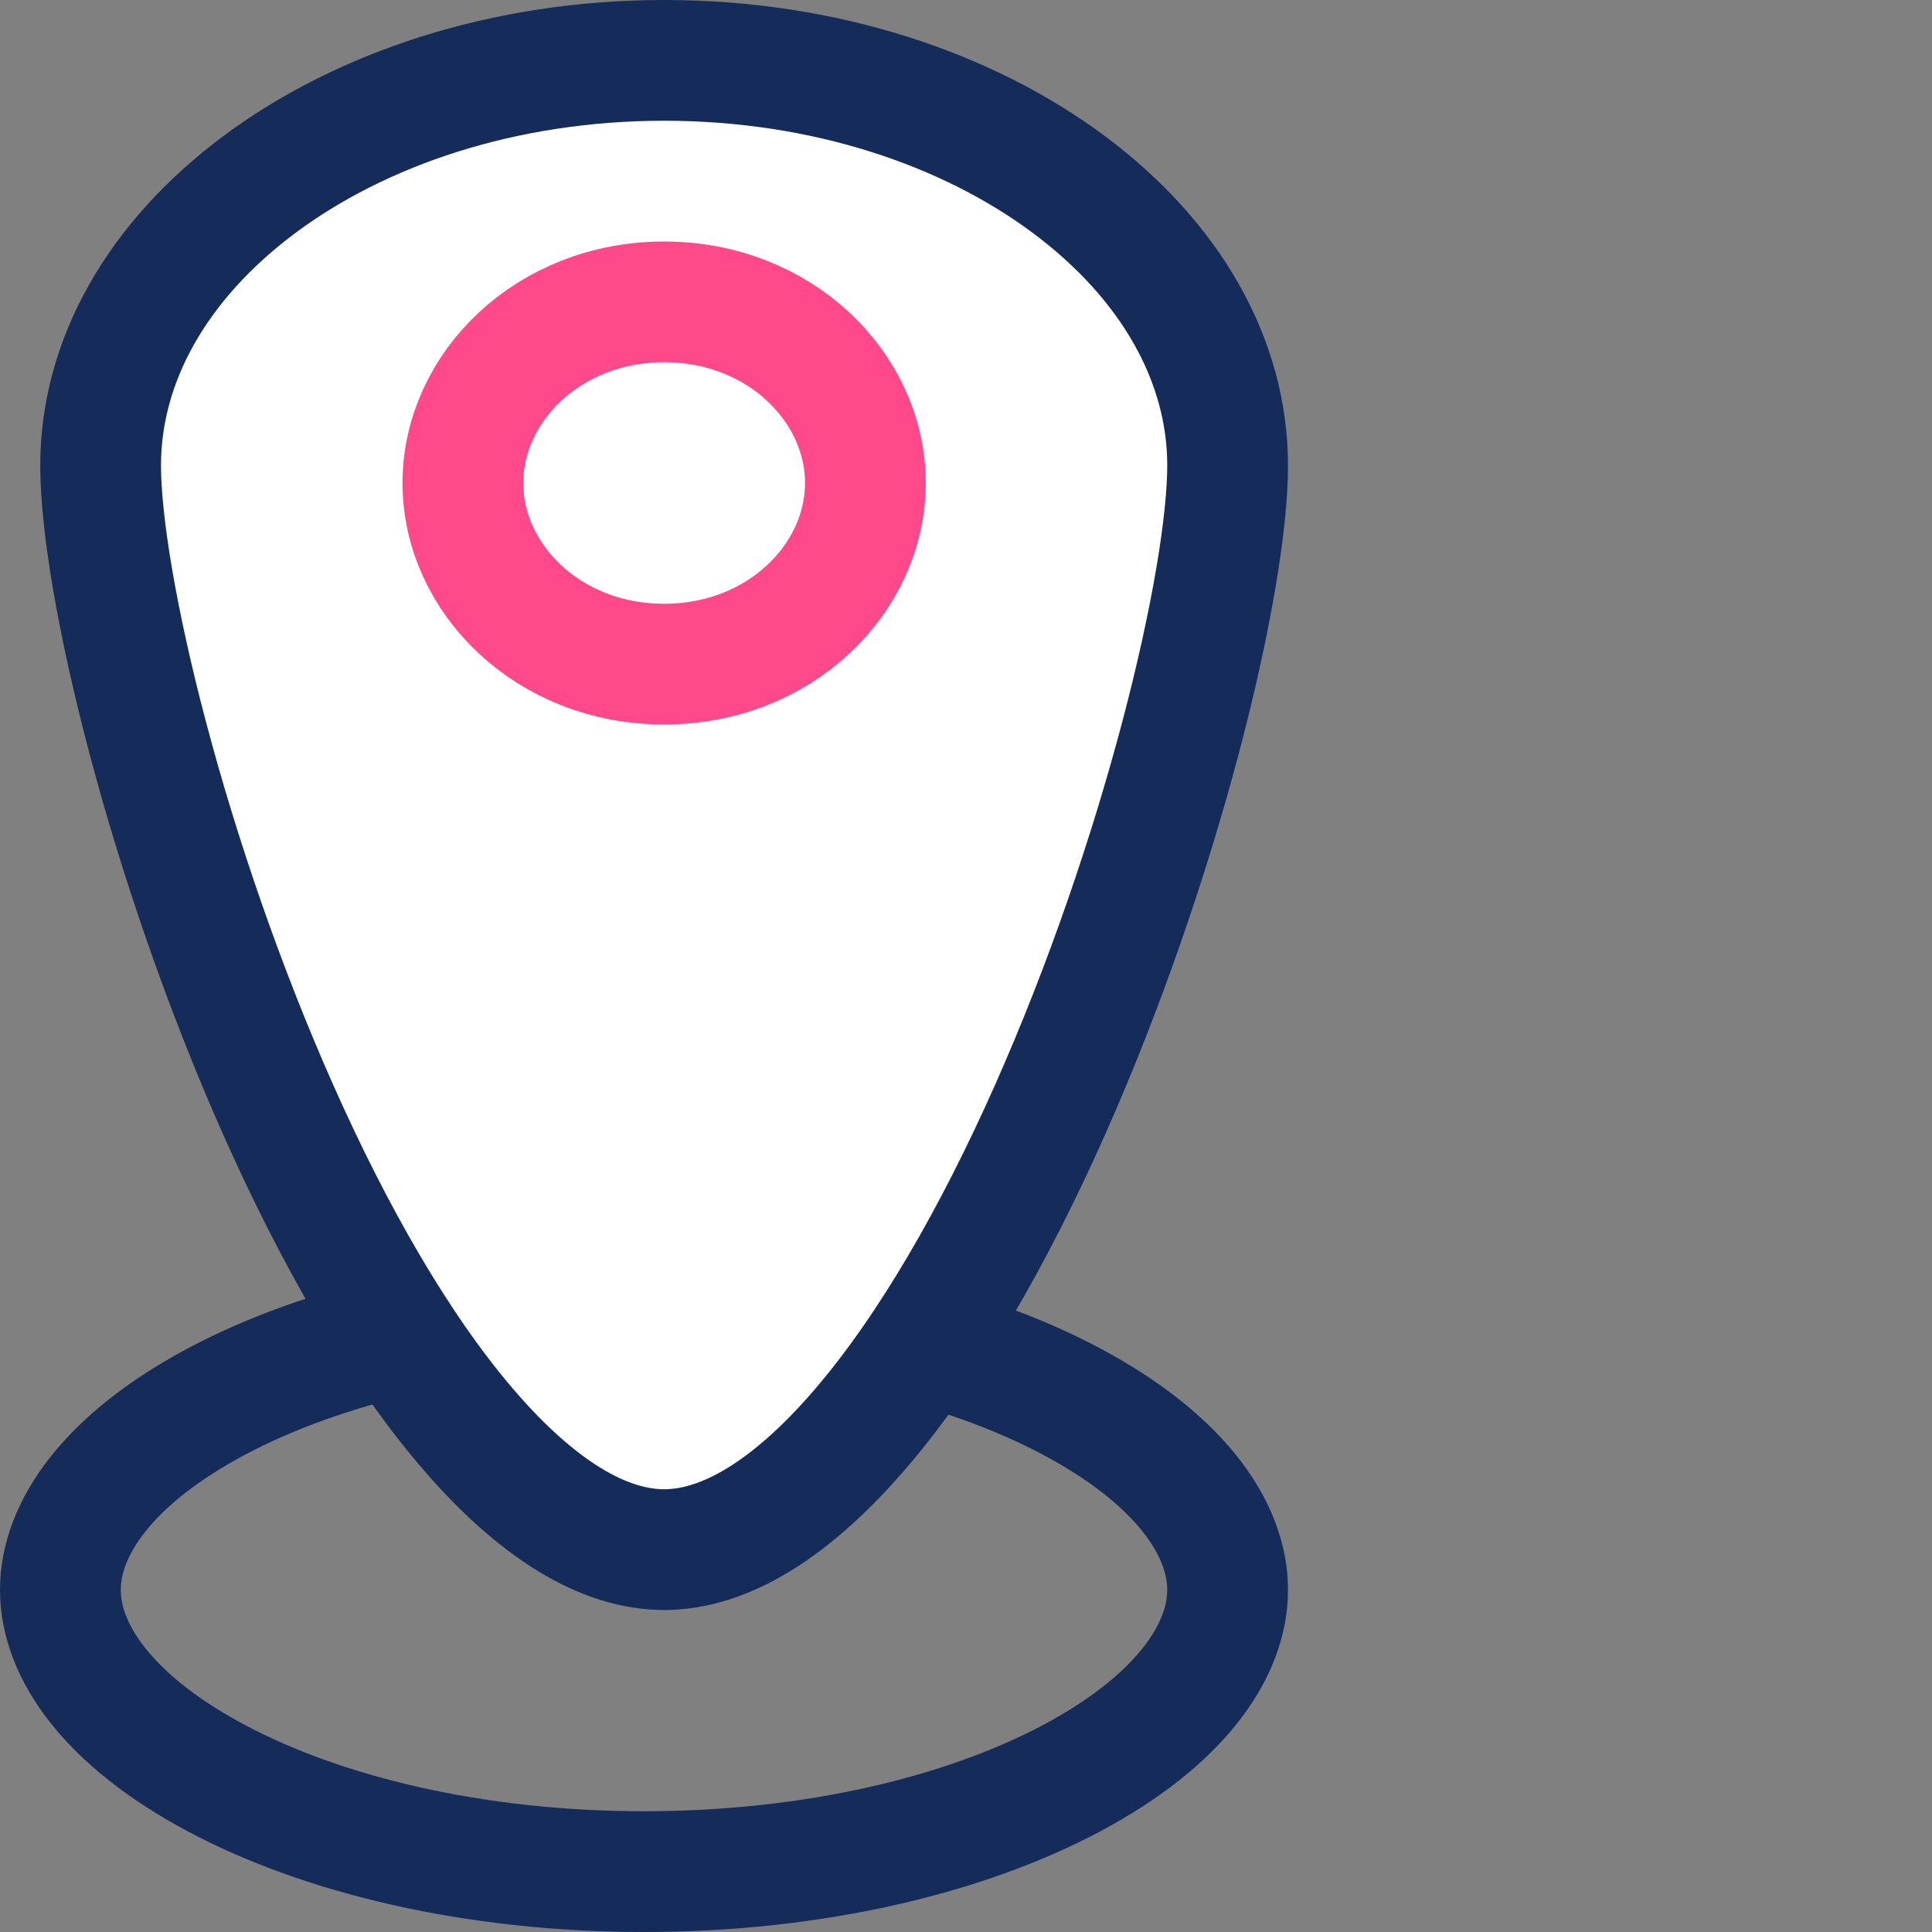 <svg width="48" height="48" viewBox="0 0 48 48" fill="none" xmlns="http://www.w3.org/2000/svg">
<rect x="0" y="0" width="48" height="48" fill="#808080" stroke="none"/>
<path d="M30.5 39.5C30.5 41.02 29.314 42.749 26.61 44.186C23.971 45.587 20.223 46.5 16 46.5C11.777 46.5 8.029 45.587 5.39 44.186C2.686 42.749 1.5 41.02 1.5 39.5C1.5 37.98 2.686 36.251 5.39 34.814C8.029 33.413 11.777 32.5 16 32.5C20.223 32.5 23.971 33.413 26.61 34.814C29.314 36.251 30.5 37.98 30.5 39.5Z" stroke="#152C5B" stroke-width="3"/>
<path d="M30.5 11.566C30.5 12.967 30.106 15.393 29.332 18.32C28.566 21.216 27.456 24.495 26.09 27.569C24.717 30.657 23.116 33.468 21.394 35.48C19.637 37.532 17.979 38.5 16.5 38.5C15.021 38.5 13.363 37.532 11.606 35.48C9.884 33.468 8.283 30.657 6.911 27.569C5.544 24.495 4.434 21.216 3.668 18.32C2.894 15.393 2.5 12.967 2.5 11.566C2.5 8.954 3.916 6.471 6.437 4.59C8.958 2.708 12.511 1.5 16.5 1.5C20.489 1.5 24.042 2.708 26.563 4.59C29.084 6.471 30.5 8.954 30.5 11.566Z" fill="white" stroke="#152C5B" stroke-width="3"/>
<path d="M21.5 12C21.5 14.374 19.377 16.5 16.5 16.5C13.623 16.5 11.5 14.374 11.5 12C11.5 9.626 13.623 7.5 16.5 7.5C19.377 7.5 21.5 9.626 21.5 12Z" stroke="#FF498B" stroke-width="3"/>
</svg>

